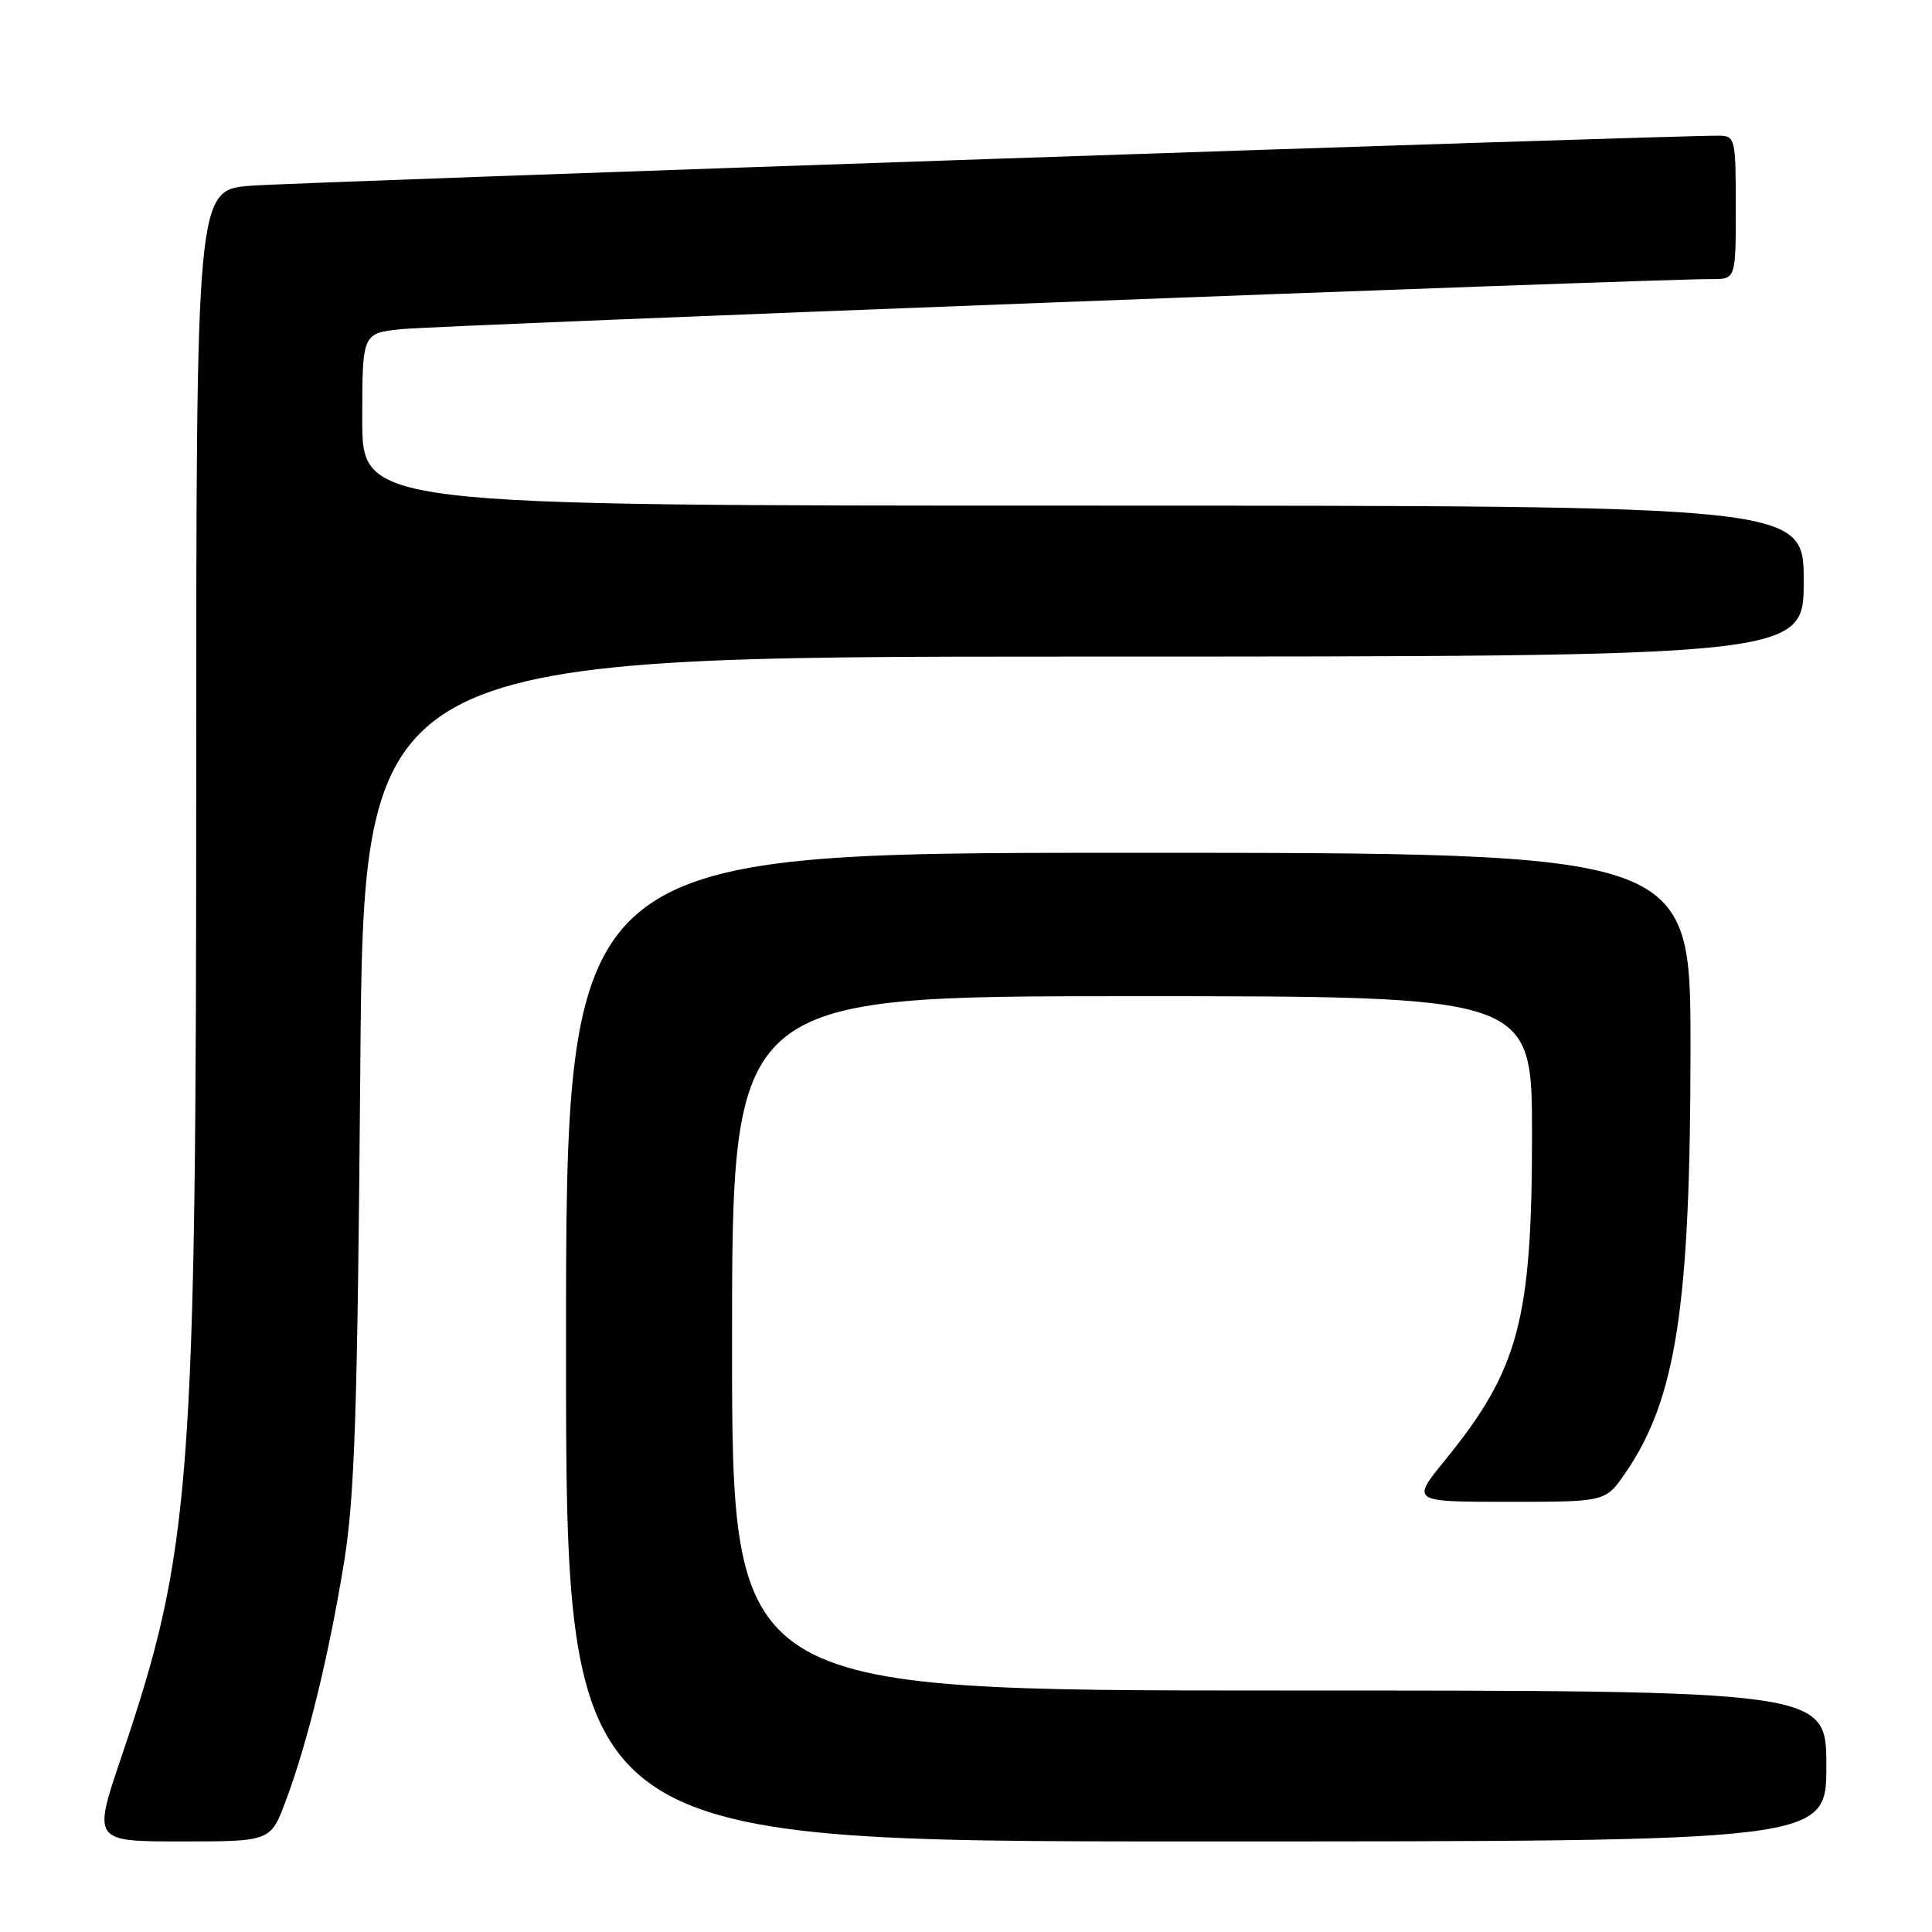 <?xml version="1.0" encoding="UTF-8" standalone="no"?>
<!DOCTYPE svg PUBLIC "-//W3C//DTD SVG 1.1//EN" "http://www.w3.org/Graphics/SVG/1.1/DTD/svg11.dtd" >
<svg xmlns="http://www.w3.org/2000/svg" xmlns:xlink="http://www.w3.org/1999/xlink" version="1.1" viewBox="0 0 256 256">
 <g >
 <path fill="currentColor"
d=" M 37.89 238.56 C 40.75 230.92 43.59 219.29 45.59 207.00 C 47.00 198.30 47.37 187.11 47.74 141.75 C 48.17 87.00 48.17 87.00 143.59 87.00 C 239.00 87.00 239.00 87.00 239.00 77.00 C 239.00 67.00 239.00 67.00 143.50 67.00 C 48.00 67.00 48.00 67.00 48.00 55.57 C 48.00 44.14 48.00 44.14 53.25 43.61 C 58.15 43.10 219.61 36.94 226.75 36.98 C 230.00 37.00 230.00 37.00 230.00 27.50 C 230.00 18.32 229.92 18.00 227.75 17.98 C 221.58 17.92 39.50 24.12 33.25 24.61 C 26.00 25.17 26.00 25.17 26.00 102.98 C 26.00 196.91 25.35 205.42 16.10 232.75 C 12.29 244.00 12.29 244.00 24.07 244.00 C 35.86 244.00 35.86 244.00 37.89 238.56 Z  M 242.00 234.00 C 242.00 224.00 242.00 224.00 169.50 224.00 C 97.00 224.00 97.00 224.00 97.00 178.00 C 97.00 132.00 97.00 132.00 150.00 132.00 C 203.00 132.00 203.00 132.00 203.00 150.29 C 203.00 174.92 201.25 181.47 191.49 193.46 C 186.98 199.00 186.98 199.00 199.85 199.00 C 212.73 199.00 212.73 199.00 215.32 195.25 C 222.12 185.40 224.00 173.14 224.00 138.63 C 224.00 113.00 224.00 113.00 149.50 113.00 C 75.00 113.00 75.00 113.00 75.00 178.50 C 75.00 244.00 75.00 244.00 158.50 244.00 C 242.00 244.00 242.00 244.00 242.00 234.00 Z "/>
</g>
</svg>